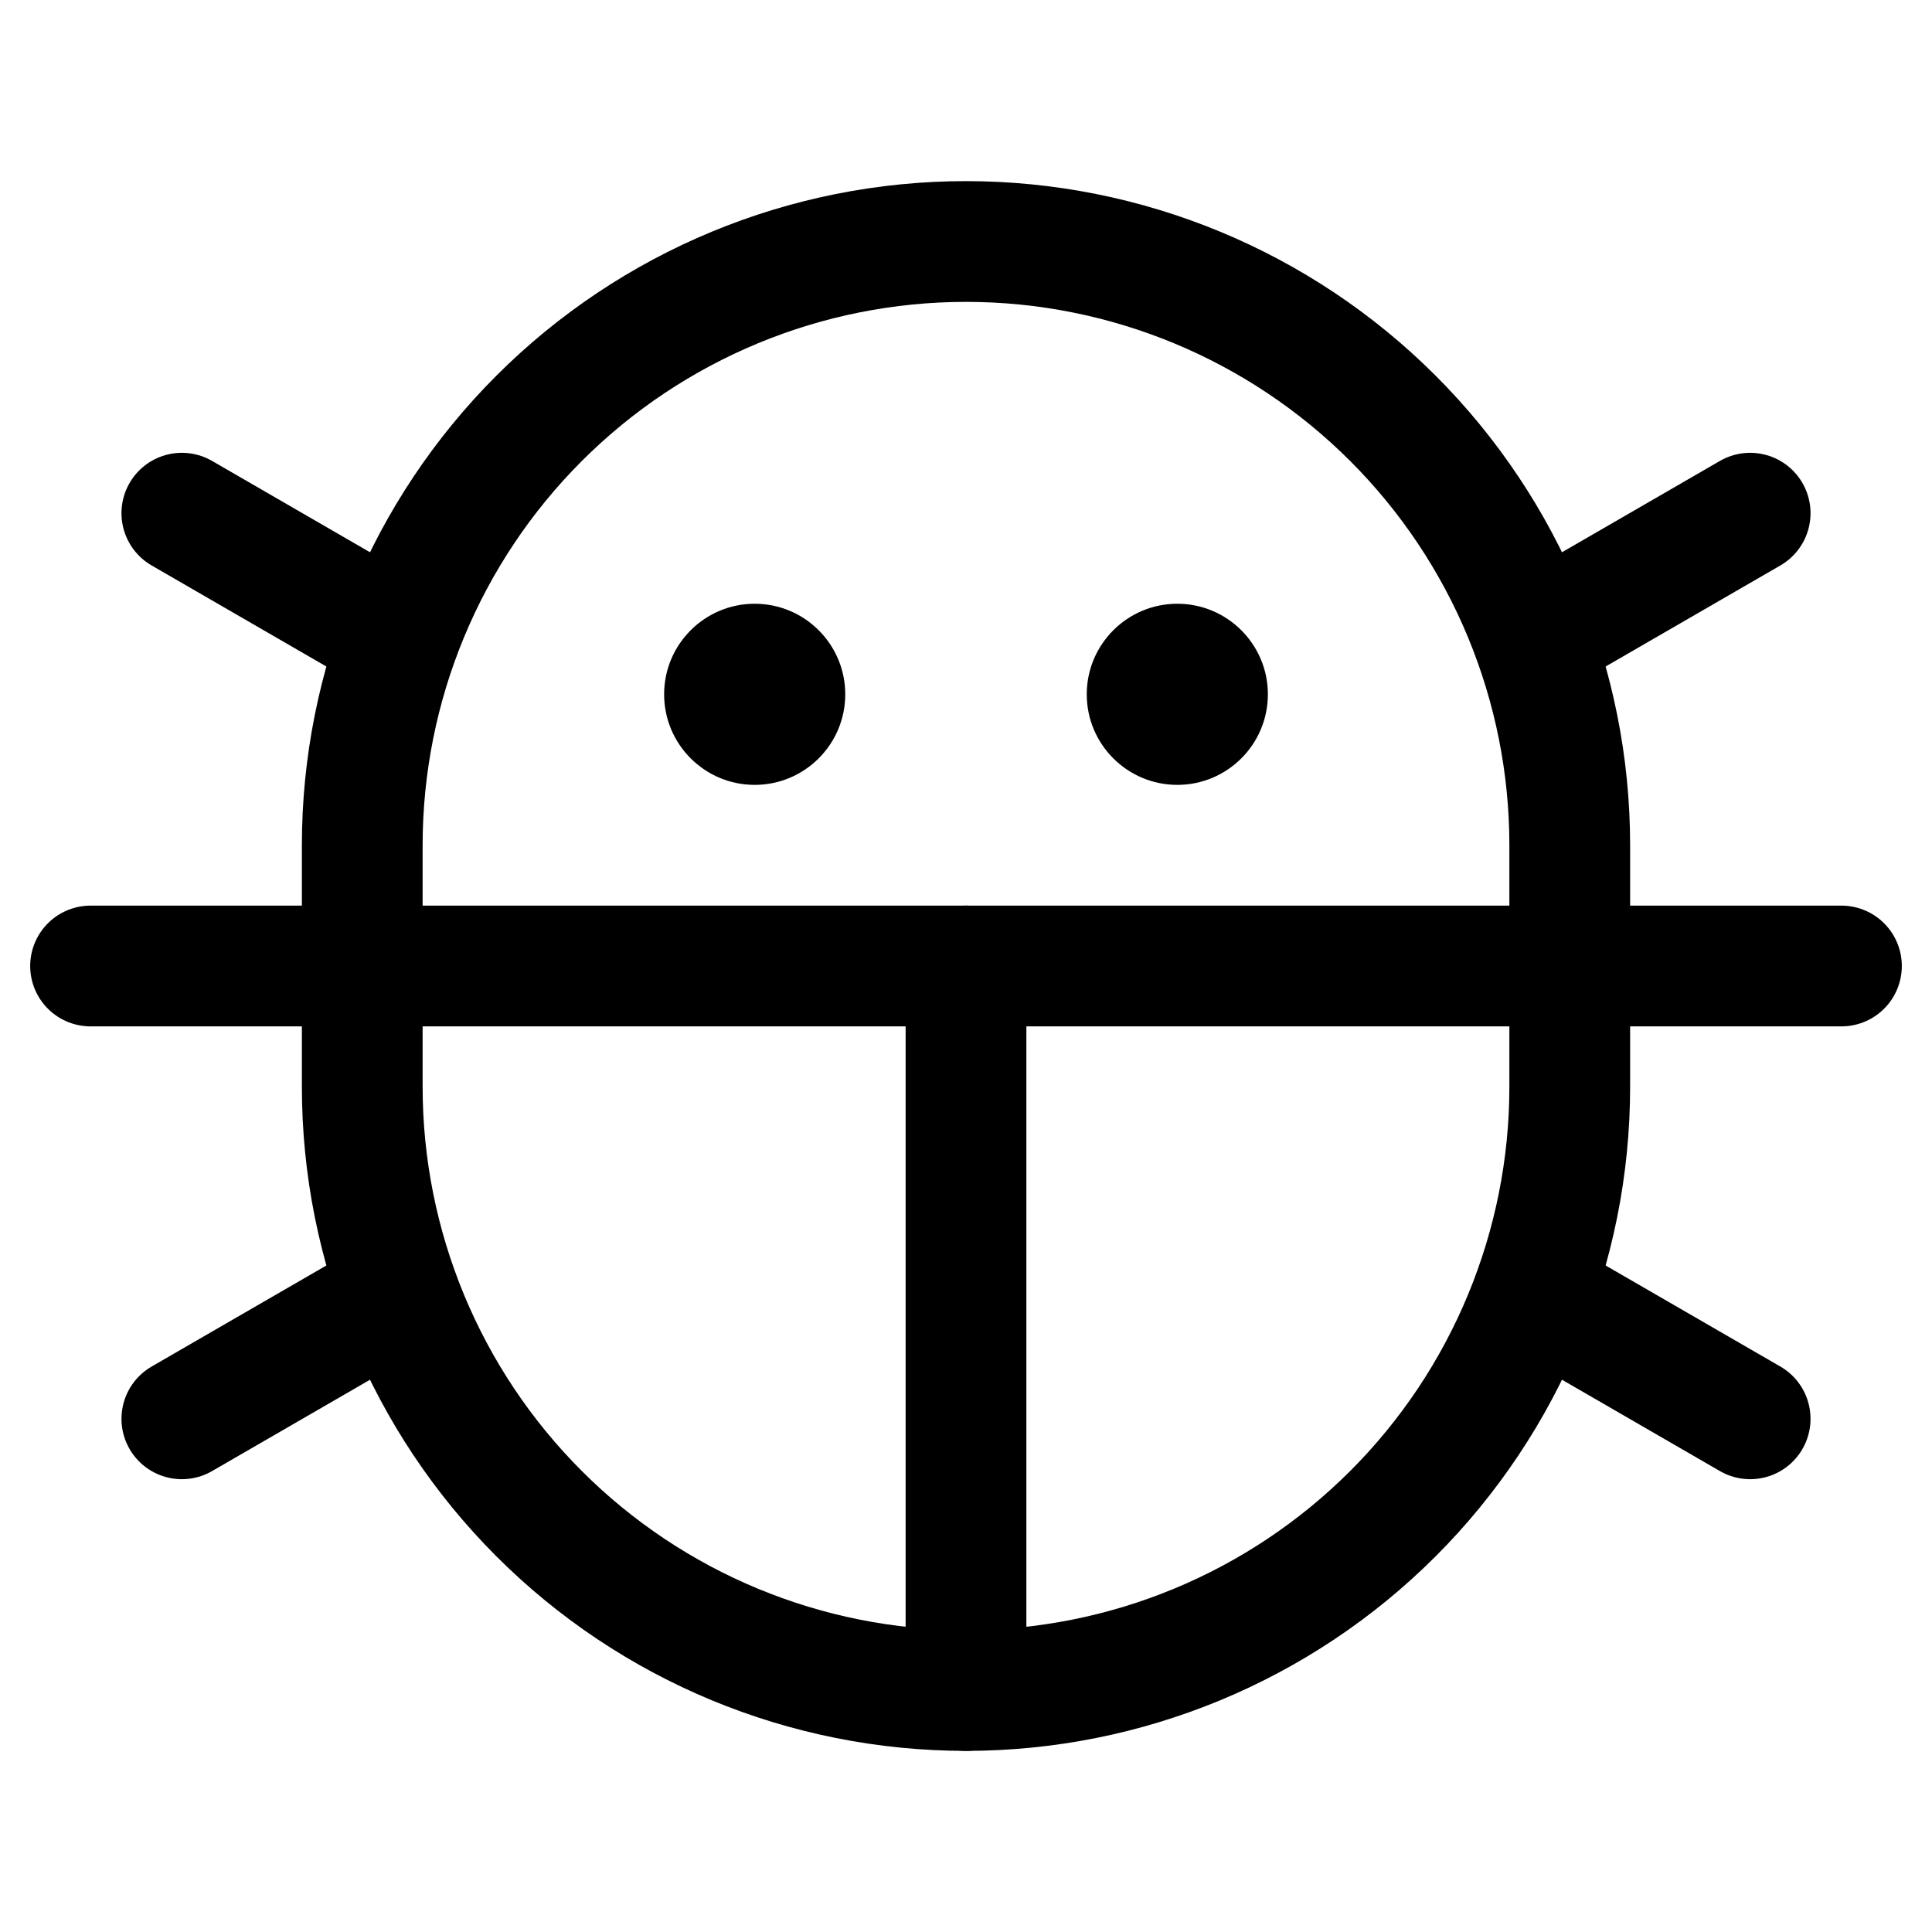 <svg width="32" height="32" viewBox="0 0 32 32" fill="none" xmlns="http://www.w3.org/2000/svg">
<path d="M19.5 13C20.328 13 21 12.328 21 11.5C21 10.672 20.328 10 19.5 10C18.672 10 18 10.672 18 11.5C18 12.328 18.672 13 19.5 13Z" fill="current"/>
<path d="M12.5 13C13.328 13 14 12.328 14 11.5C14 10.672 13.328 10 12.5 10C11.672 10 11 10.672 11 11.5C11 12.328 11.672 13 12.5 13Z" fill="current"/>
<path d="M16 16V28" stroke="current" stroke-width="2" stroke-linecap="round" stroke-linejoin="round"/>
<path d="M30.5 16H1.5" stroke="current" stroke-width="2" stroke-linecap="round" stroke-linejoin="round"/>
<path d="M26 18C26 20.652 24.946 23.196 23.071 25.071C21.196 26.946 18.652 28 16 28C13.348 28 10.804 26.946 8.929 25.071C7.054 23.196 6 20.652 6 18V14C6 11.348 7.054 8.804 8.929 6.929C10.804 5.054 13.348 4 16 4C18.652 4 21.196 5.054 23.071 6.929C24.946 8.804 26 11.348 26 14V18Z" stroke="current" stroke-width="2" stroke-linecap="round" stroke-linejoin="round"/>
<path d="M28.988 23.5L25.4 21.425" stroke="current" stroke-width="2" stroke-linecap="round" stroke-linejoin="round"/>
<path d="M28.988 8.5L25.4 10.575" stroke="current" stroke-width="2" stroke-linecap="round" stroke-linejoin="round"/>
<path d="M3.012 8.5L6.6 10.575" stroke="current" stroke-width="2" stroke-linecap="round" stroke-linejoin="round"/>
<path d="M3.012 23.5L6.6 21.425" stroke="current" stroke-width="2" stroke-linecap="round" stroke-linejoin="round"/>
</svg>
